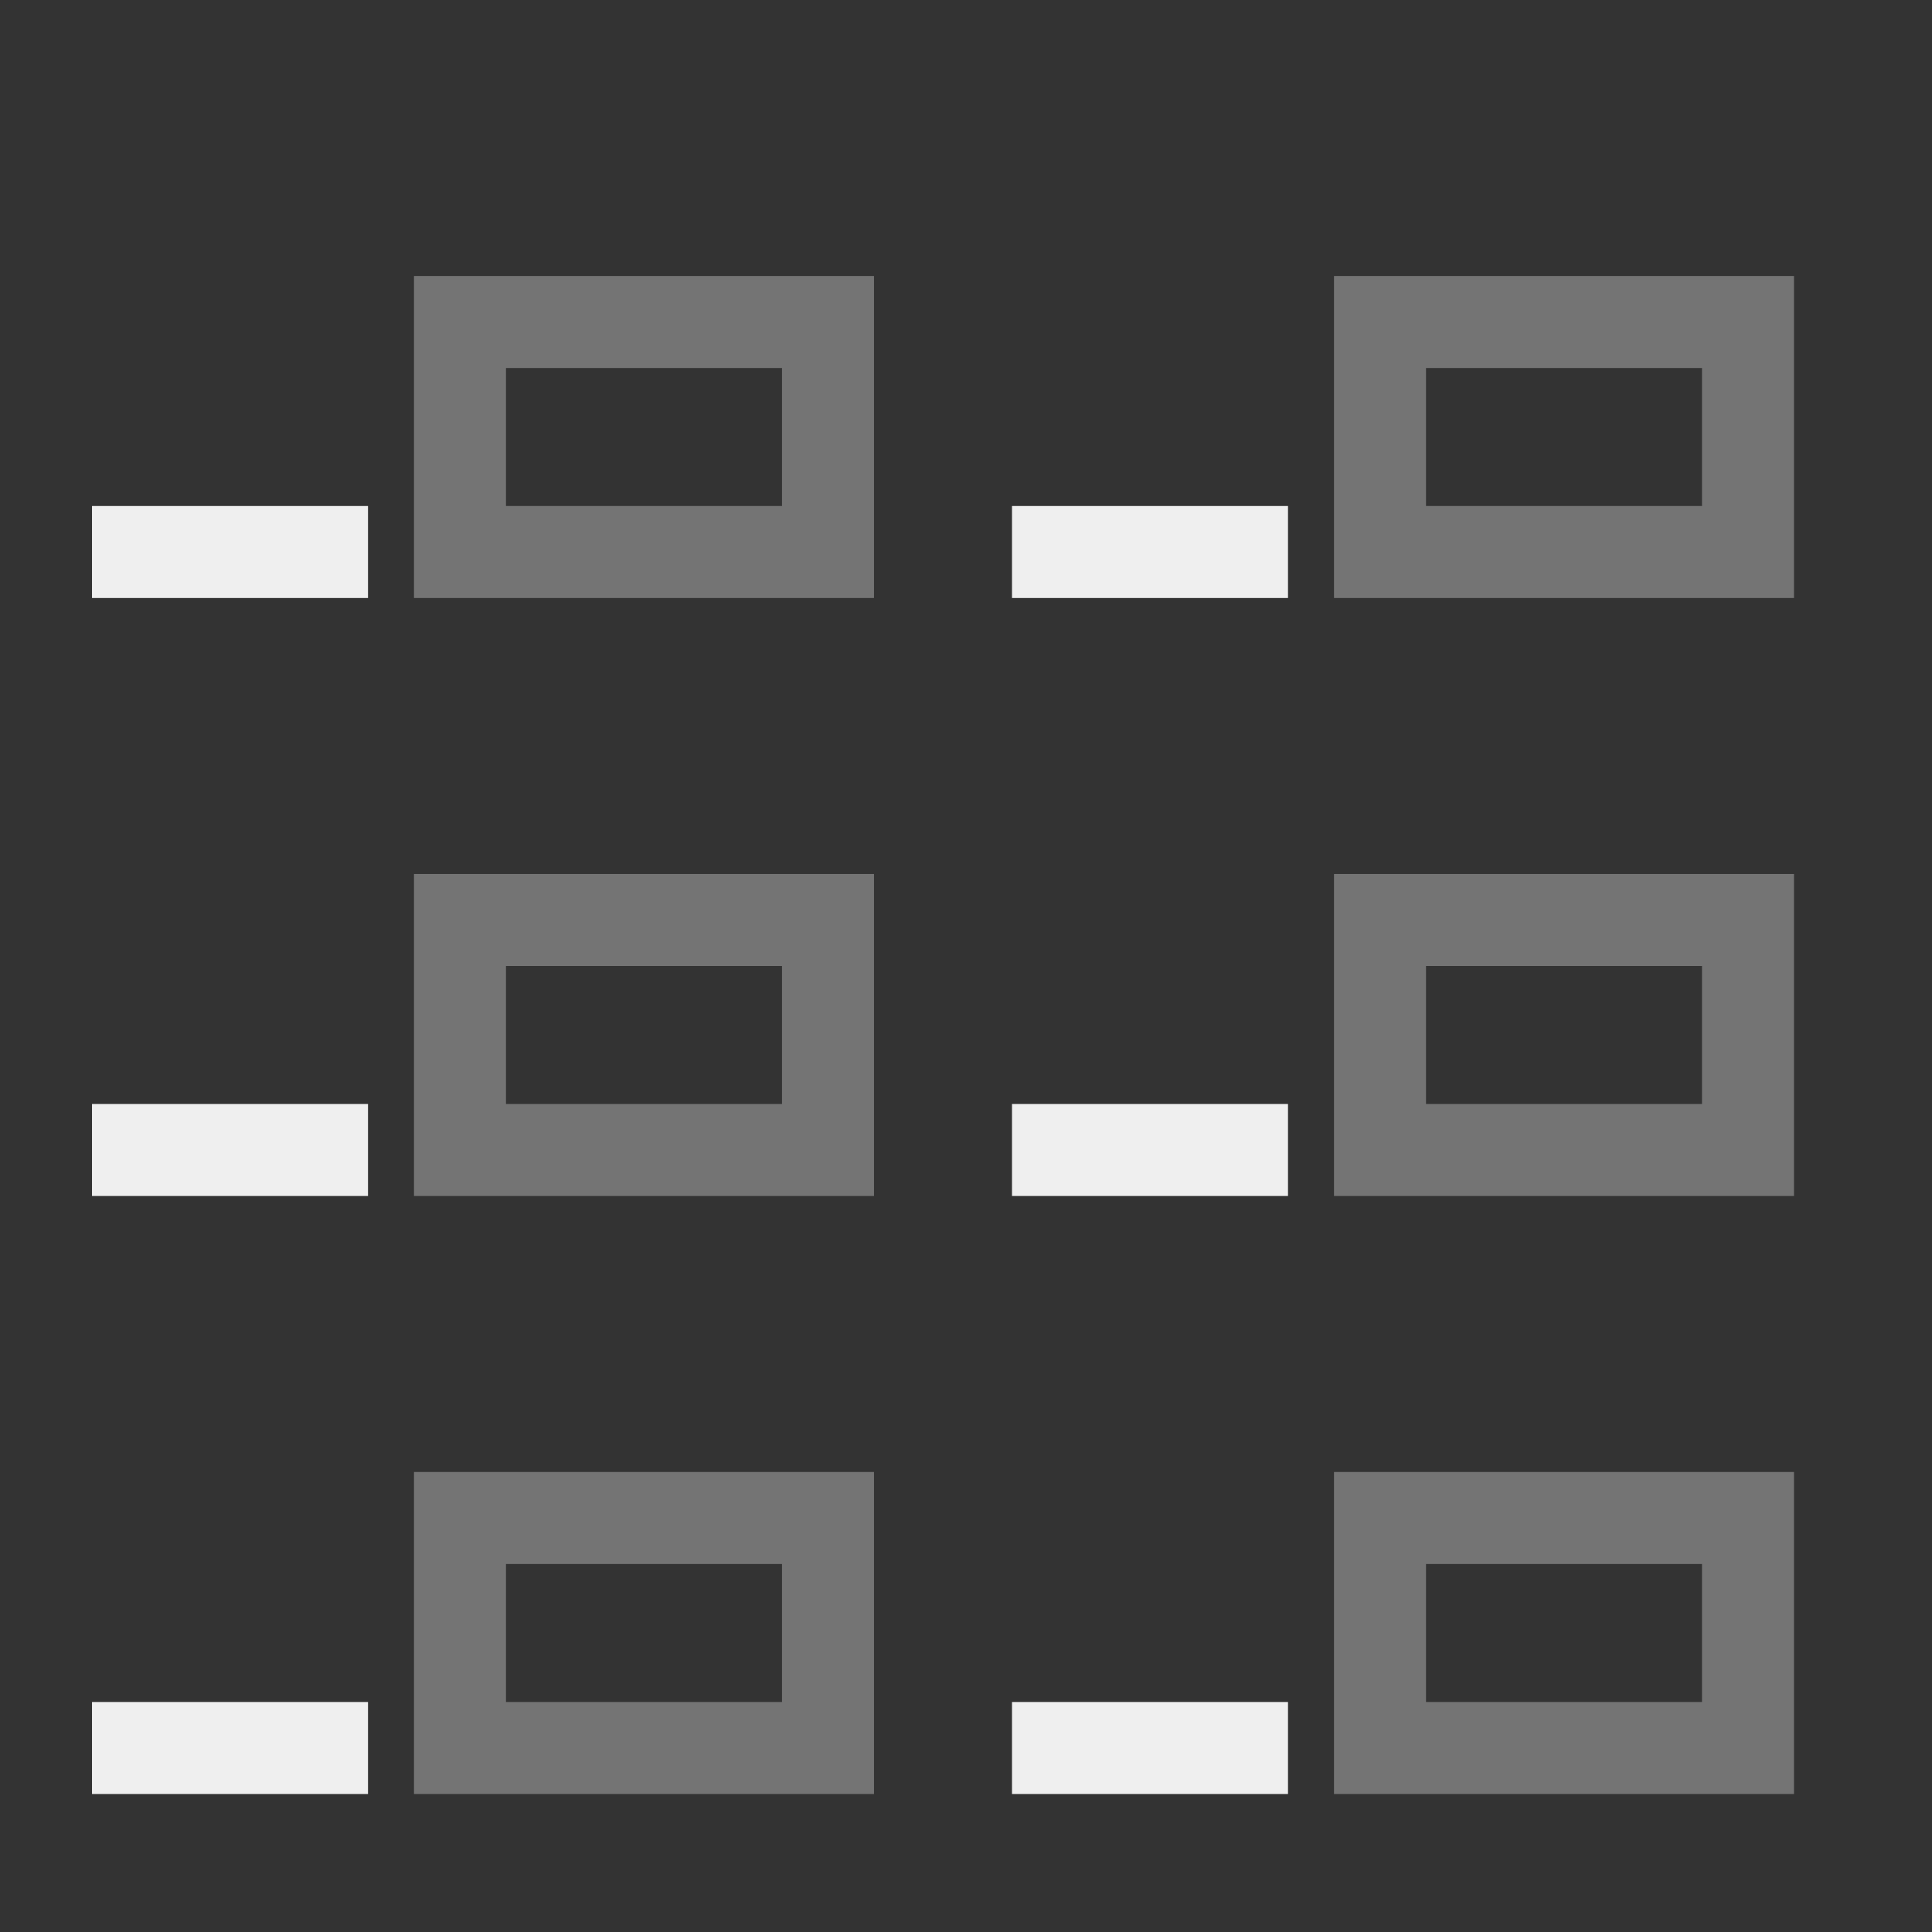 <svg viewBox="0 0 42 42" xmlns="http://www.w3.org/2000/svg"><rect x="0" y="0" width="42" height="42" fill="#333333" stroke="none"/><g fill="#efefef"><path d="m2 11v2h6v-2zm20 0v2h6v-2zm-20 13v2h6v-2zm20 0v2h6v-2zm-20 13v2h6v-2zm20 0v2h6v-2z"/><path d="m9 6v7h10v-7zm20 0v7h10v-7zm-18 2h6v3h-6zm20 0h6v3h-6zm-22 11v7h10v-7zm20 0v7h10v-7zm-18 2h6v3h-6zm20 0h6v3h-6zm-22 11v7h10v-7zm20 0v7h10v-7zm-18 2h6v3h-6zm20 0h6v3h-6z" opacity=".35"/></g></svg>